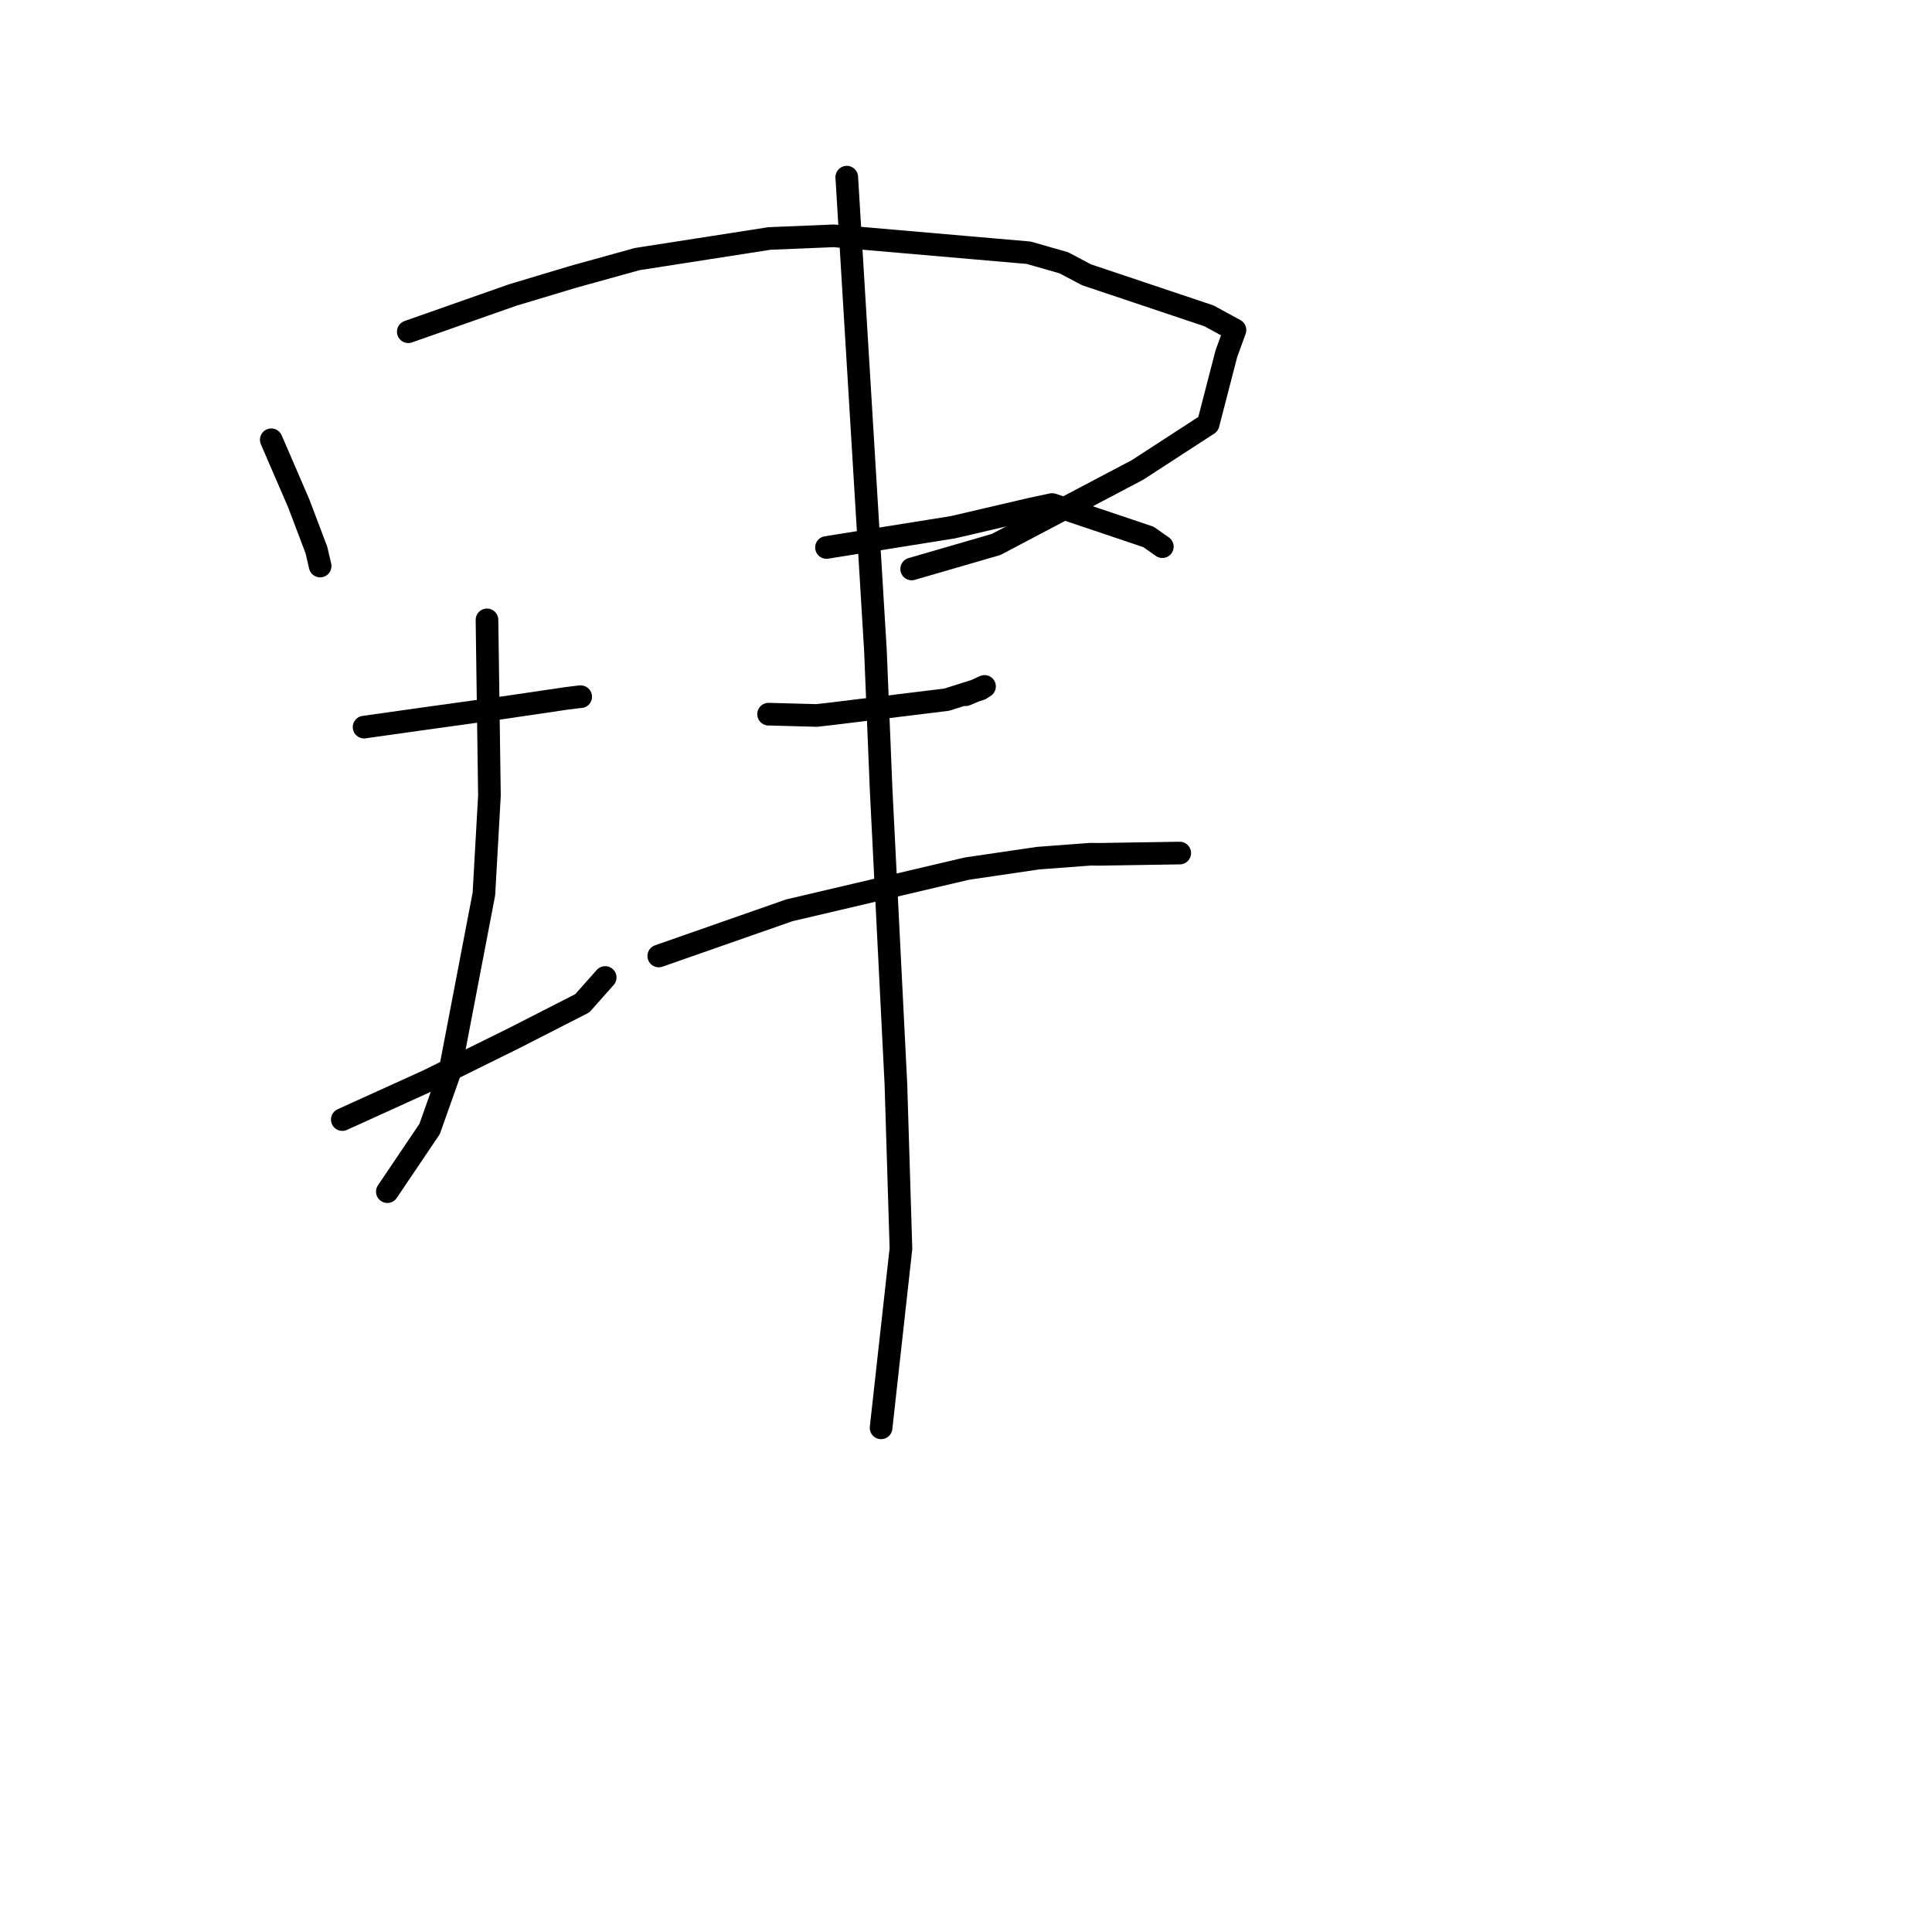 <?xml version="1.0" standalone="no"?>
    <svg width="256" height="256" xmlns="http://www.w3.org/2000/svg" version="1.1">
    <polyline stroke="black" stroke-width="3" stroke-linecap="round" fill="transparent" stroke-linejoin="round" points="35.944 58.273 37.766 62.49 39.588 66.707 41.927 72.886 42.413 74.968 42.421 75.003 " />
        <polyline stroke="black" stroke-width="3" stroke-linecap="round" fill="transparent" stroke-linejoin="round" points="54.099 43.955 61.004 41.527 67.908 39.099 75.955 36.68 84.432 34.33 101.959 31.6 110.477 31.249 136.304 33.488 140.968 34.822 143.967 36.41 160.182 41.846 163.298 43.541 163.641 43.727 162.494 46.889 160.086 56.189 150.728 62.267 131.99 72.142 120.799 75.391 " />
        <polyline stroke="black" stroke-width="3" stroke-linecap="round" fill="transparent" stroke-linejoin="round" points="48.242 96.346 52.924 95.687 57.605 95.029 67.055 93.721 75.076 92.536 76.907 92.311 76.946 92.319 " />
        <polyline stroke="black" stroke-width="3" stroke-linecap="round" fill="transparent" stroke-linejoin="round" points="64.528 82.137 64.691 93.778 64.853 105.419 64.119 118.457 59.596 142.064 56.929 149.591 51.834 157.144 51.325 157.9 " />
        <polyline stroke="black" stroke-width="3" stroke-linecap="round" fill="transparent" stroke-linejoin="round" points="45.356 148.349 51.019 145.778 56.682 143.206 68.129 137.55 77.155 132.94 79.915 129.832 80.191 129.522 " />
        <polyline stroke="black" stroke-width="3" stroke-linecap="round" fill="transparent" stroke-linejoin="round" points="109.513 72.544 117.895 71.202 126.276 69.86 136.673 67.433 139.366 66.857 139.42 66.852 152.179 71.146 154.016 72.436 " />
        <polyline stroke="black" stroke-width="3" stroke-linecap="round" fill="transparent" stroke-linejoin="round" points="101.84 94.631 105.025 94.717 108.21 94.803 110.246 94.573 125.432 92.712 129.903 91.306 130.436 90.967 130.455 90.954 129.141 91.558 127.946 92.057 " />
        <polyline stroke="black" stroke-width="3" stroke-linecap="round" fill="transparent" stroke-linejoin="round" points="87.29 126.674 95.936 123.648 104.582 120.623 128.124 115.095 137.533 113.711 144.51 113.187 145.668 113.202 156.234 113.036 156.322 113.035 " />
        <polyline stroke="black" stroke-width="3" stroke-linecap="round" fill="transparent" stroke-linejoin="round" points="112.201 23.475 114.1 54.812 115.998 86.149 116.757 104.693 118.713 143.659 119.381 165.439 116.987 187.037 116.748 189.197 " />
        </svg>